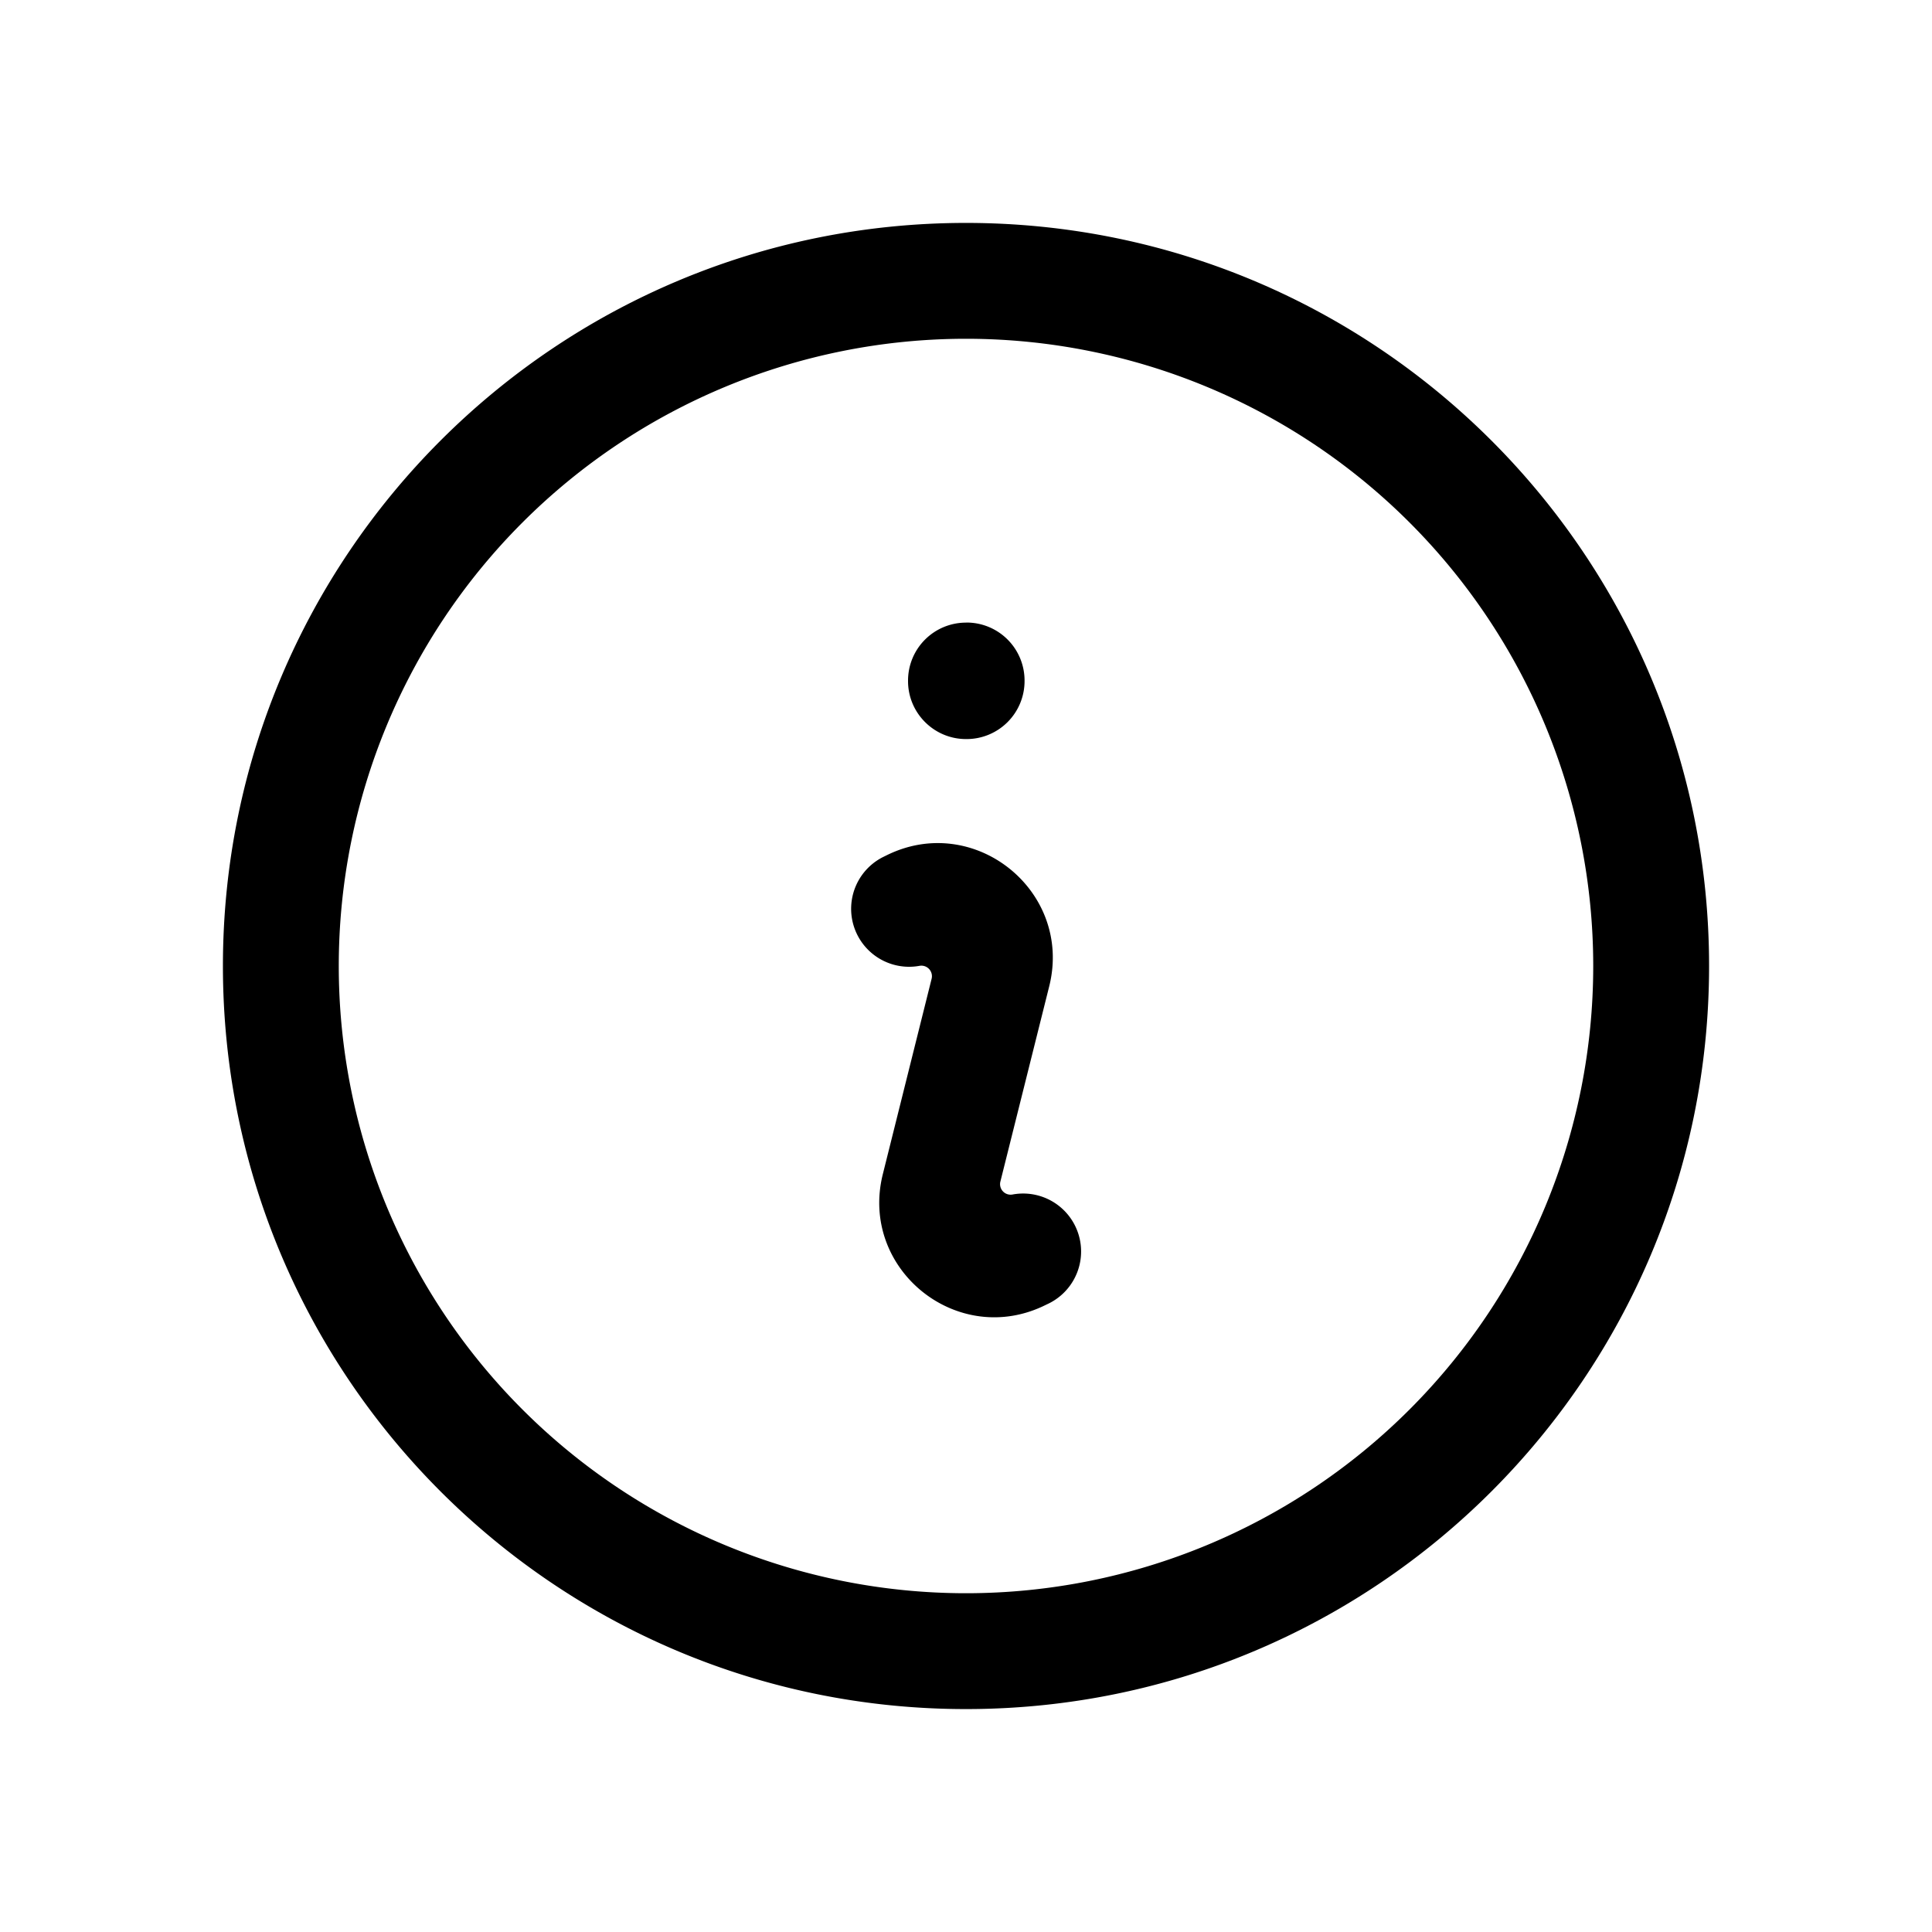 <svg xmlns="http://www.w3.org/2000/svg" width="26" height="26" fill="currentColor" class="sym sym-info-default" viewBox="0 0 26 26">
  <path d="M13 8.379a.78.78 0 0 0-.78.78v.007c0 .43.35.78.78.78h.008a.78.78 0 0 0 .78-.78v-.008a.78.78 0 0 0-.78-.78zm1.12 4.894c.32-1.283-1.012-2.351-2.194-1.76l-.043.021a.78.78 0 0 0 .49 1.464.142.142 0 0 1 .164.175l-.656 2.627c-.321 1.283 1.01 2.352 2.194 1.76l.042-.02a.78.78 0 0 0-.49-1.465.142.142 0 0 1-.164-.175z"/>
  <path fill-rule="evenodd" d="M13 3C7.477 3 3 7.477 3 13s4.477 10 10 10 10-4.477 10-10S18.523 3 13 3M4.559 13a8.441 8.441 0 1 1 16.882 0 8.441 8.441 0 0 1-16.882 0"/>
</svg>